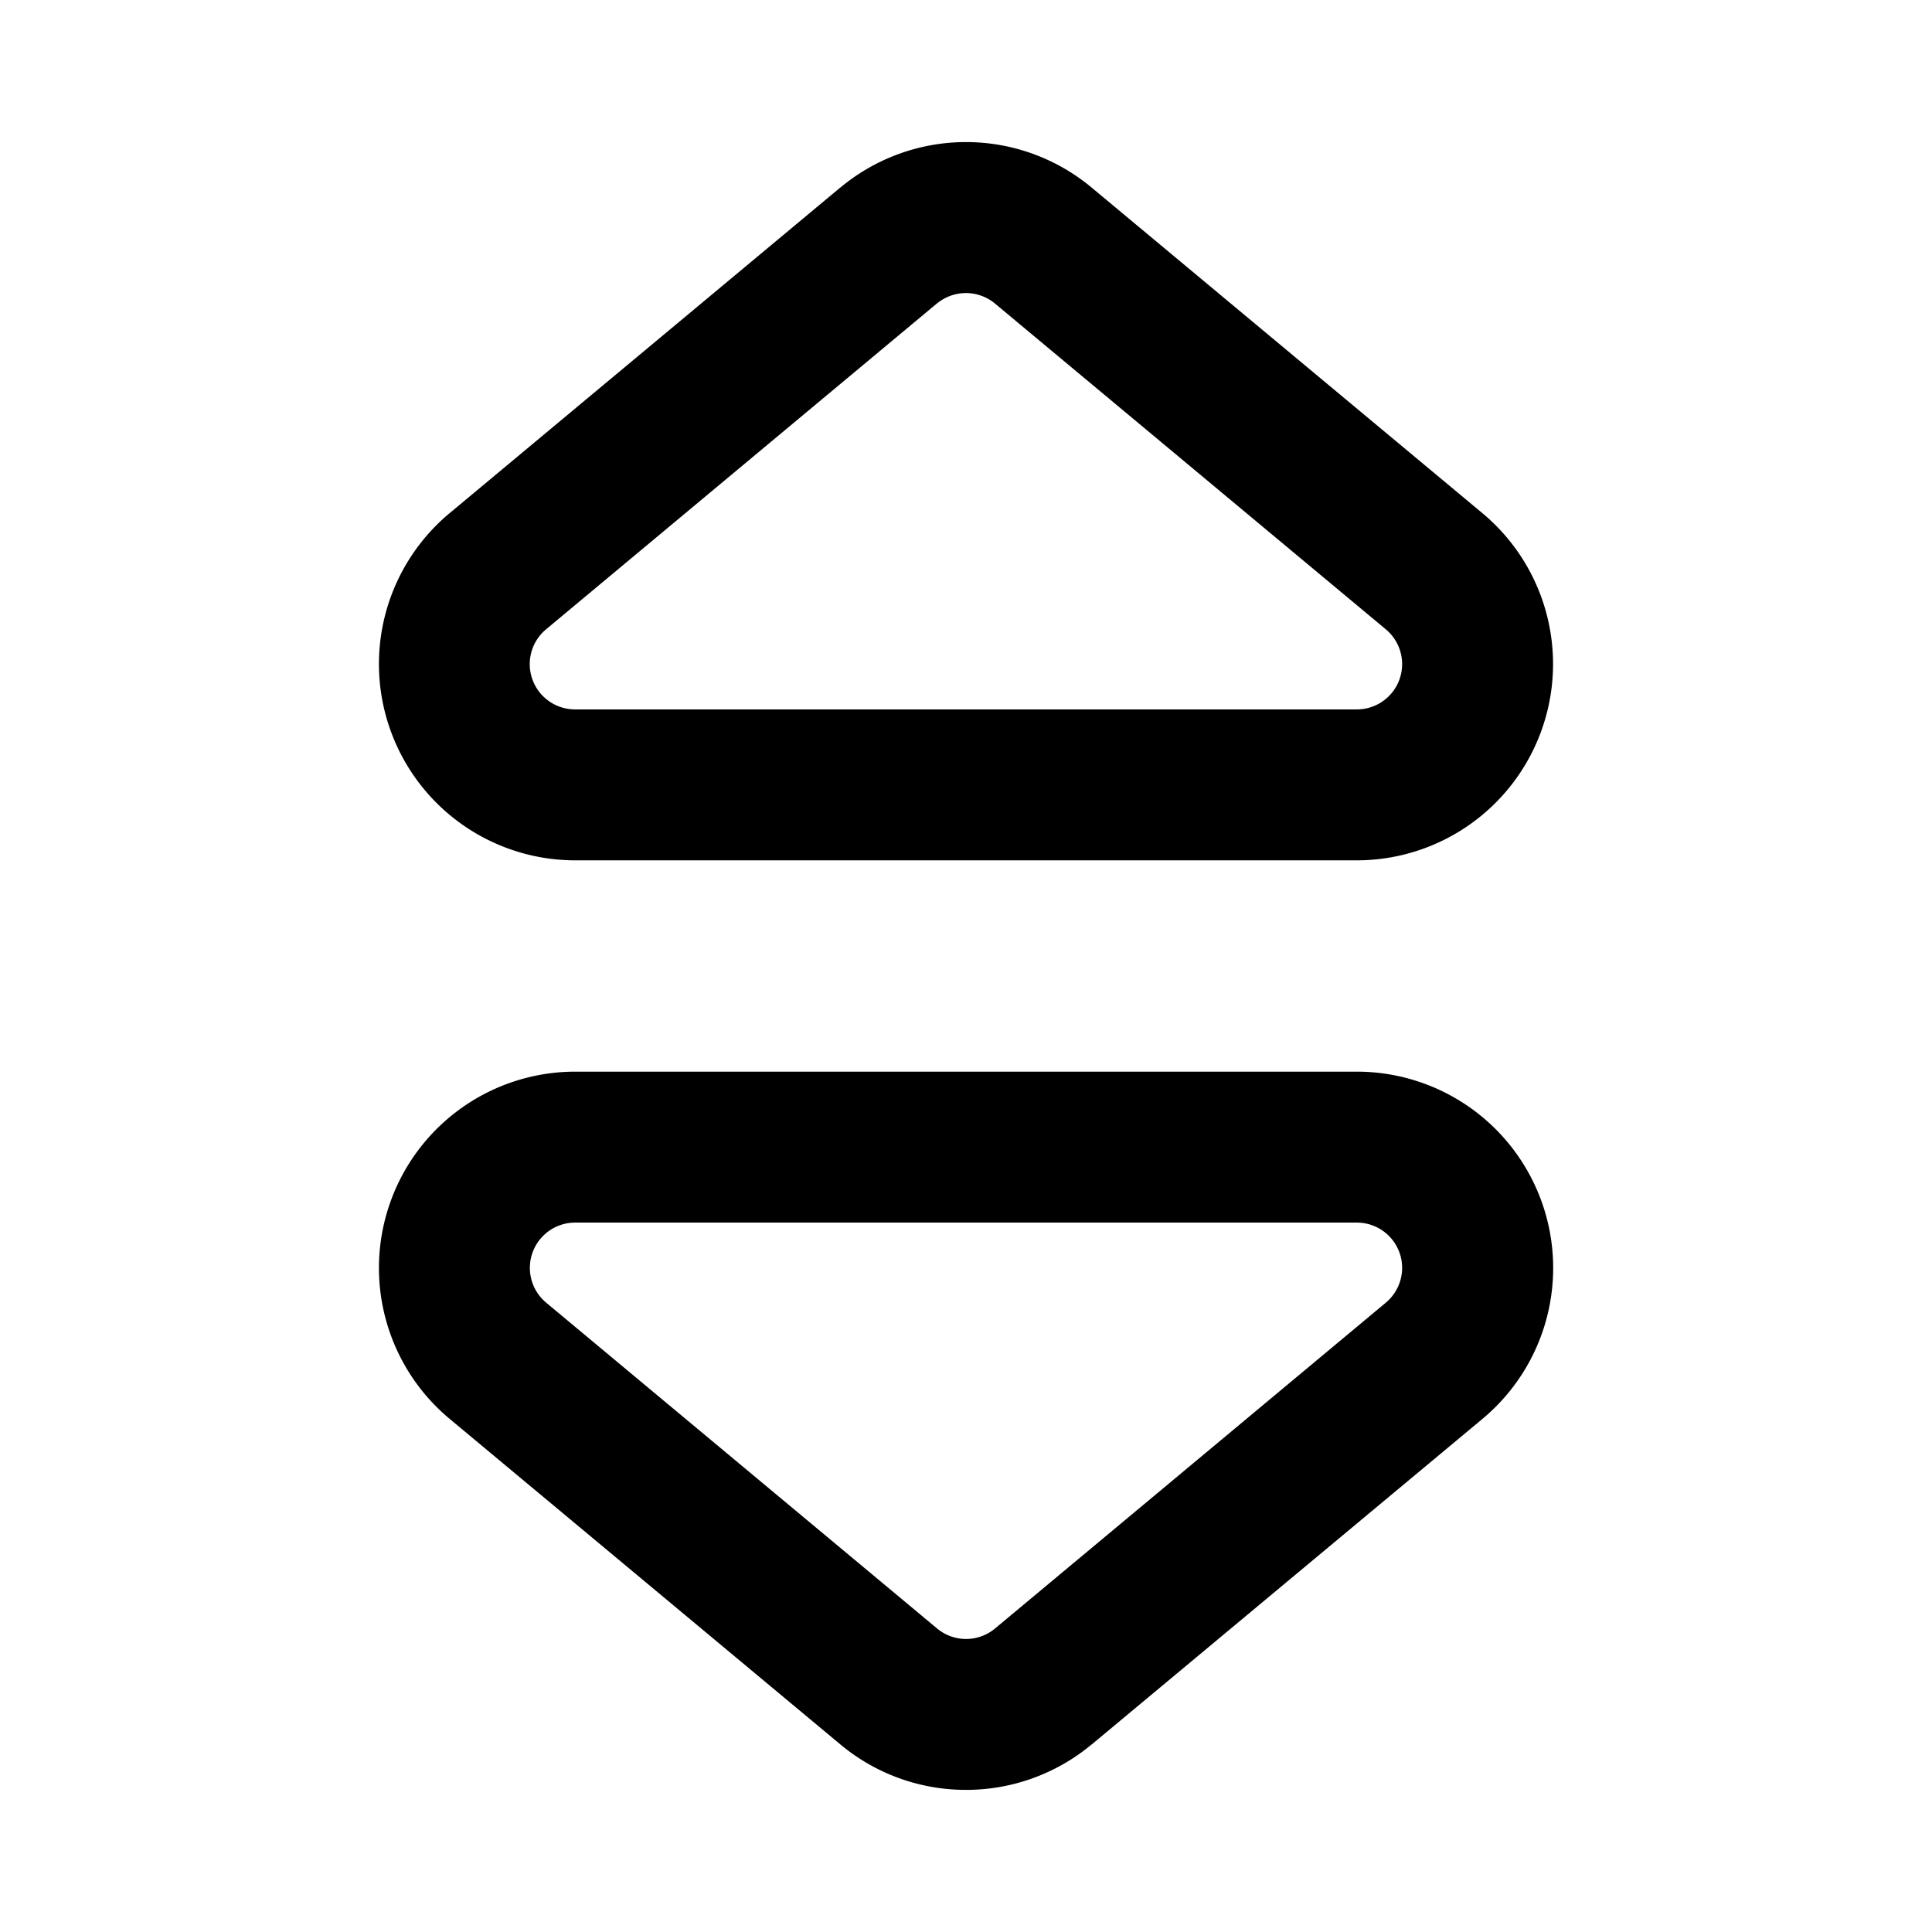 <svg xmlns="http://www.w3.org/2000/svg" width="16" height="16" viewBox="0 0 16 16"><g id="Sort"><path d="M11.238,7.125H4.762a1.626,1.626,0,0,1-1.04-2.874L6.959,1.553H6.96a1.625,1.625,0,0,1,2.08,0L12.278,4.251a1.626,1.626,0,0,1-1.04,2.874Zm-3.48-4.611L4.522,5.212a.375.375,0,0,0,.239.663h6.477a.375.375,0,0,0,.239-.663L8.24,2.514A.376.376,0,0,0,7.759,2.514Z"/><path d="M8,14.823a1.621,1.621,0,0,1-1.04-.376L3.722,11.749a1.626,1.626,0,0,1,1.04-2.874h6.477a1.626,1.626,0,0,1,1.04,2.874L9.041,14.447H9.04A1.621,1.621,0,0,1,8,14.823ZM4.762,10.125a.375.375,0,0,0-.239.663L7.76,13.486a.375.375,0,0,0,.481,0l3.236-2.698a.375.375,0,0,0-.239-.663Z"/></g></svg>
